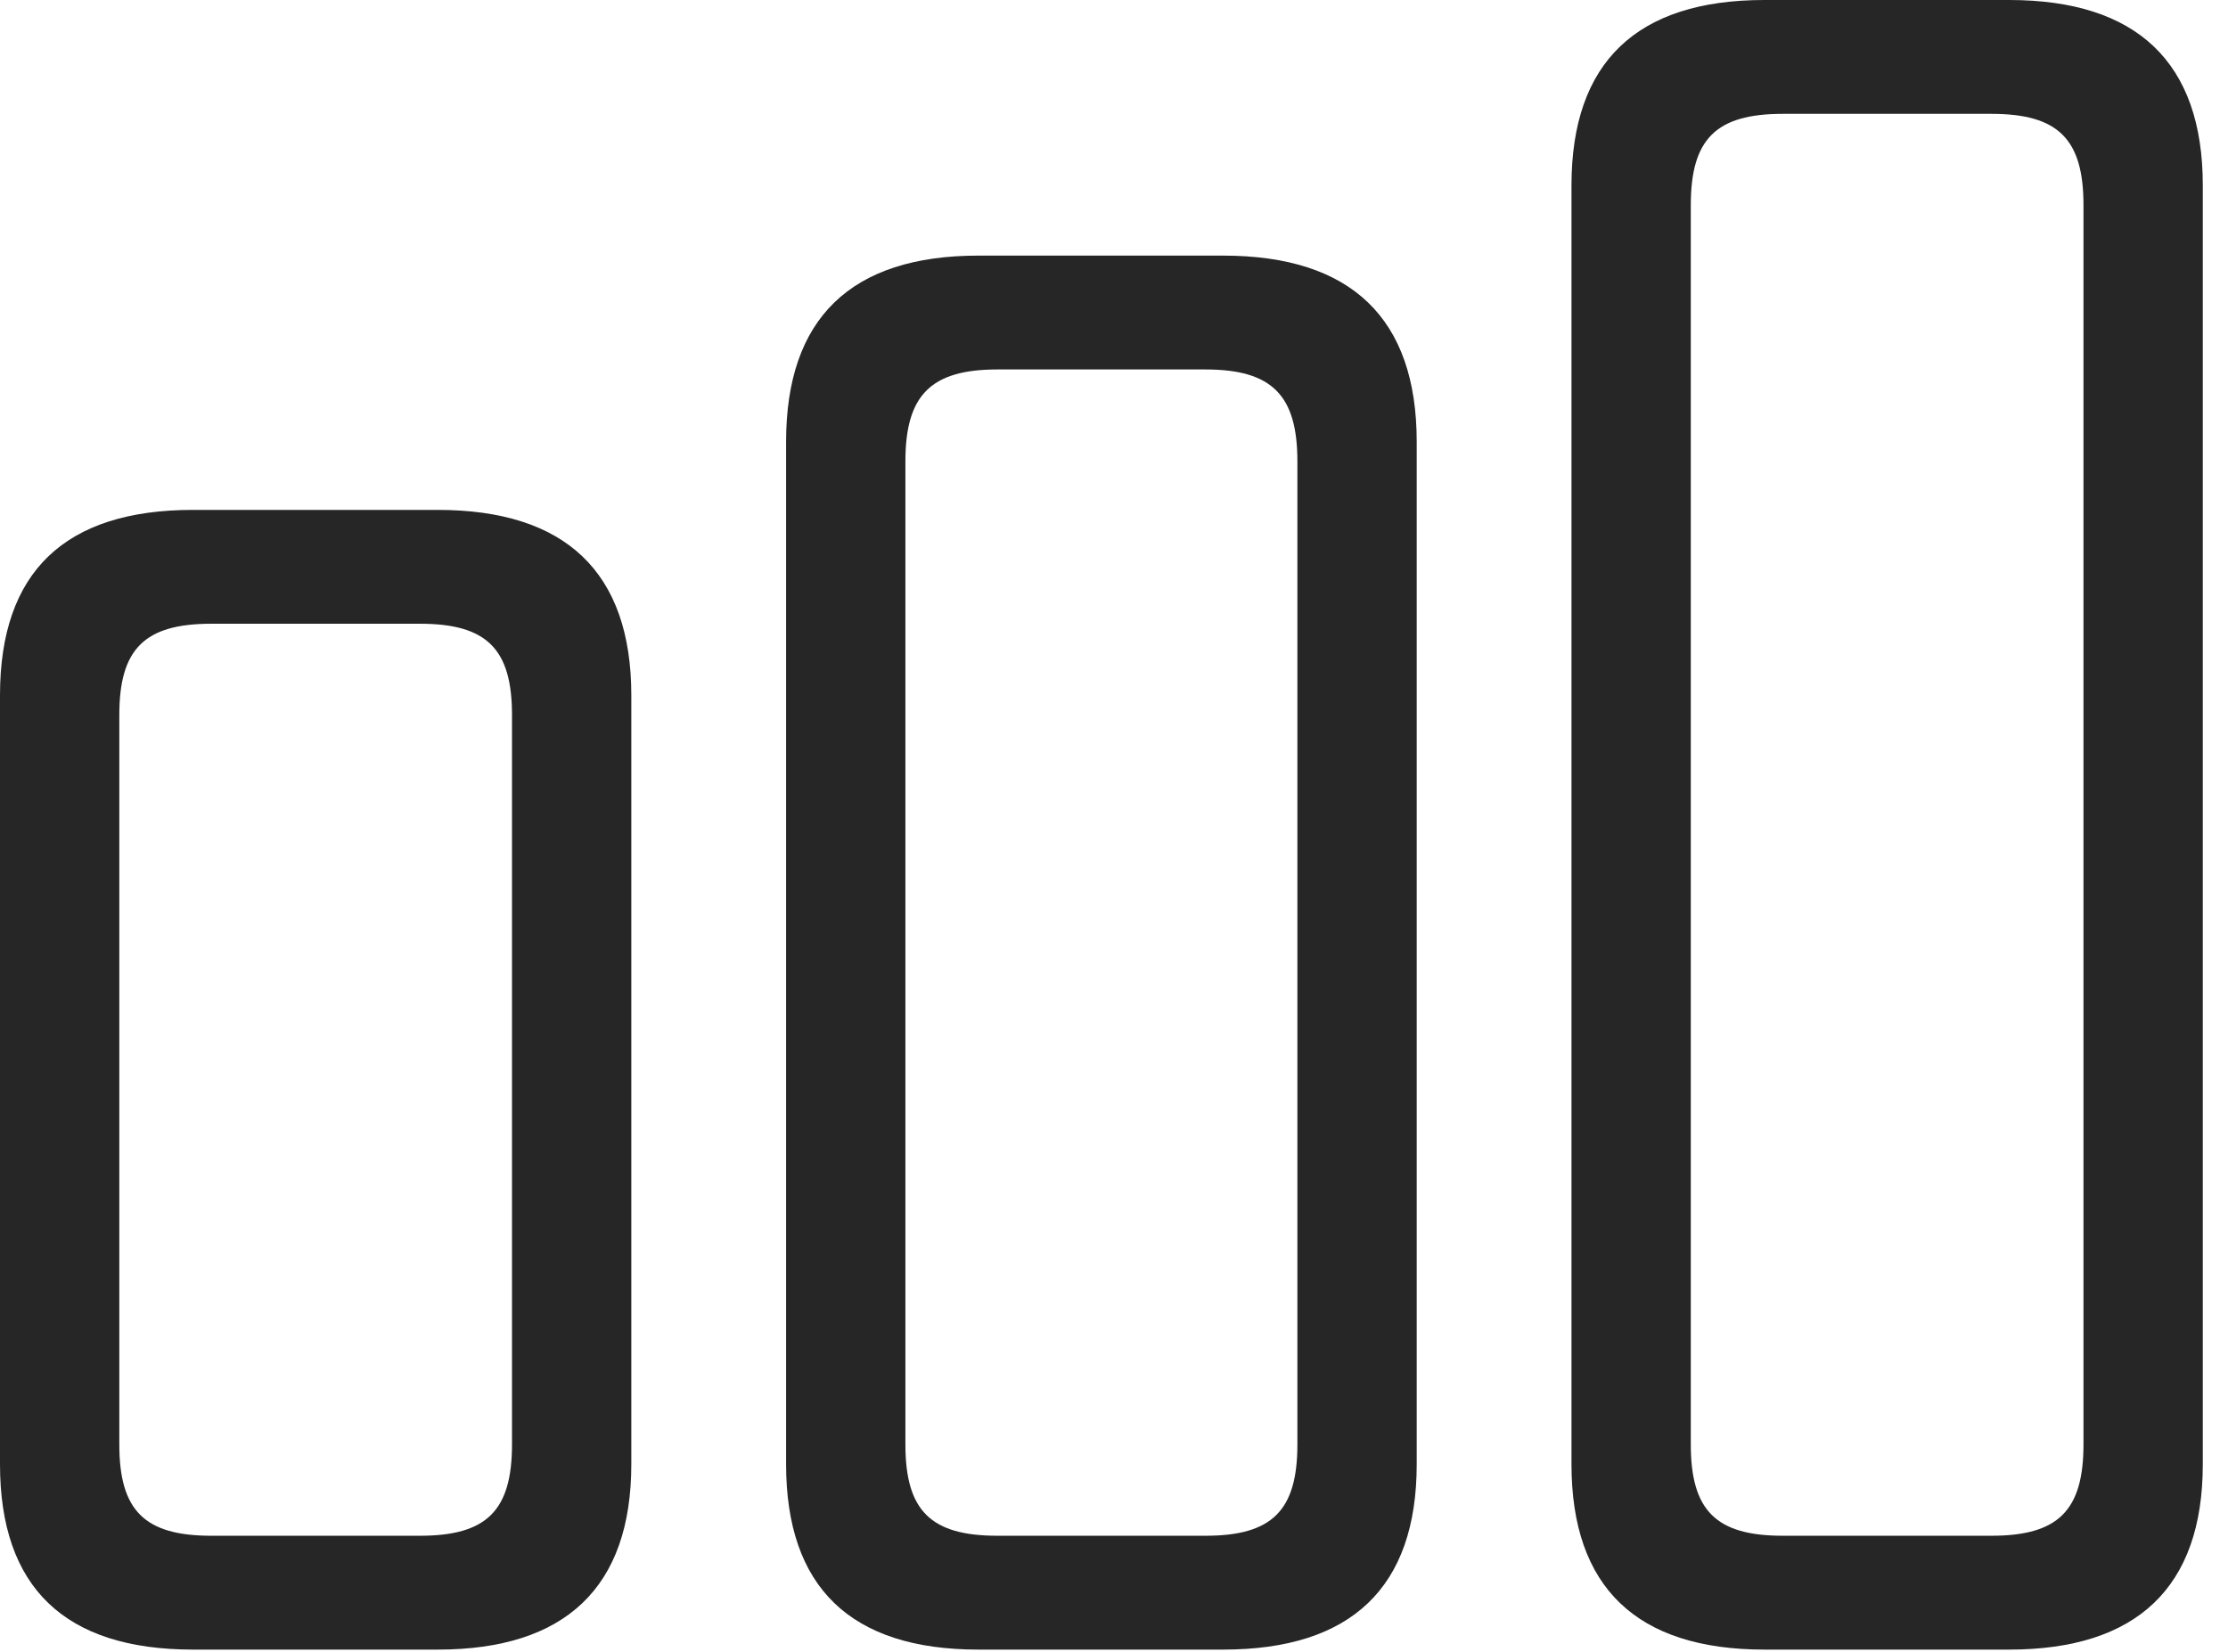 <?xml version="1.0" encoding="UTF-8"?>
<!--Generator: Apple Native CoreSVG 326-->
<!DOCTYPE svg
PUBLIC "-//W3C//DTD SVG 1.1//EN"
       "http://www.w3.org/Graphics/SVG/1.1/DTD/svg11.dtd">
<svg version="1.1" xmlns="http://www.w3.org/2000/svg" xmlns:xlink="http://www.w3.org/1999/xlink" viewBox="0 0 31.914 23.662">
 <g>
  <rect height="23.662" opacity="0" width="31.914" x="0" y="0"/>
  <path d="M25.273 23.633L28.779 23.633C30.605 23.633 31.553 22.744 31.553 20.977L31.553 2.656C31.553 0.889 30.605 0 28.779 0L25.273 0C23.447 0 22.51 0.889 22.51 2.656L22.51 20.977C22.51 22.744 23.447 23.633 25.273 23.633ZM25.537 22.002C24.58 22.002 24.219 21.641 24.219 20.693L24.219 2.939C24.219 1.992 24.58 1.631 25.537 1.631L28.525 1.631C29.482 1.631 29.844 1.992 29.844 2.939L29.844 20.693C29.844 21.641 29.482 22.002 28.525 22.002Z" fill="black" fill-opacity="0.85"/>
  <path d="M14.014 23.633L17.52 23.633C19.355 23.633 20.293 22.744 20.293 20.977L20.293 6.328C20.293 4.561 19.355 3.662 17.52 3.662L14.014 3.662C12.188 3.662 11.26 4.561 11.26 6.328L11.26 20.977C11.26 22.744 12.188 23.633 14.014 23.633ZM14.287 22.002C13.33 22.002 12.969 21.641 12.969 20.693L12.969 6.611C12.969 5.664 13.33 5.293 14.287 5.293L17.266 5.293C18.223 5.293 18.584 5.664 18.584 6.611L18.584 20.693C18.584 21.641 18.223 22.002 17.266 22.002Z" fill="black" fill-opacity="0.85"/>
  <path d="M2.764 23.633L6.27 23.633C8.096 23.633 9.043 22.744 9.043 20.977L9.043 9.961C9.043 8.193 8.096 7.305 6.27 7.305L2.764 7.305C0.928 7.305 0 8.193 0 9.961L0 20.977C0 22.744 0.928 23.633 2.764 23.633ZM3.027 22.002C2.07 22.002 1.709 21.641 1.709 20.693L1.709 10.244C1.709 9.297 2.07 8.936 3.027 8.936L6.016 8.936C6.973 8.936 7.334 9.297 7.334 10.244L7.334 20.693C7.334 21.641 6.973 22.002 6.016 22.002Z" fill="black" fill-opacity="0.85"/>
 </g>
</svg>
